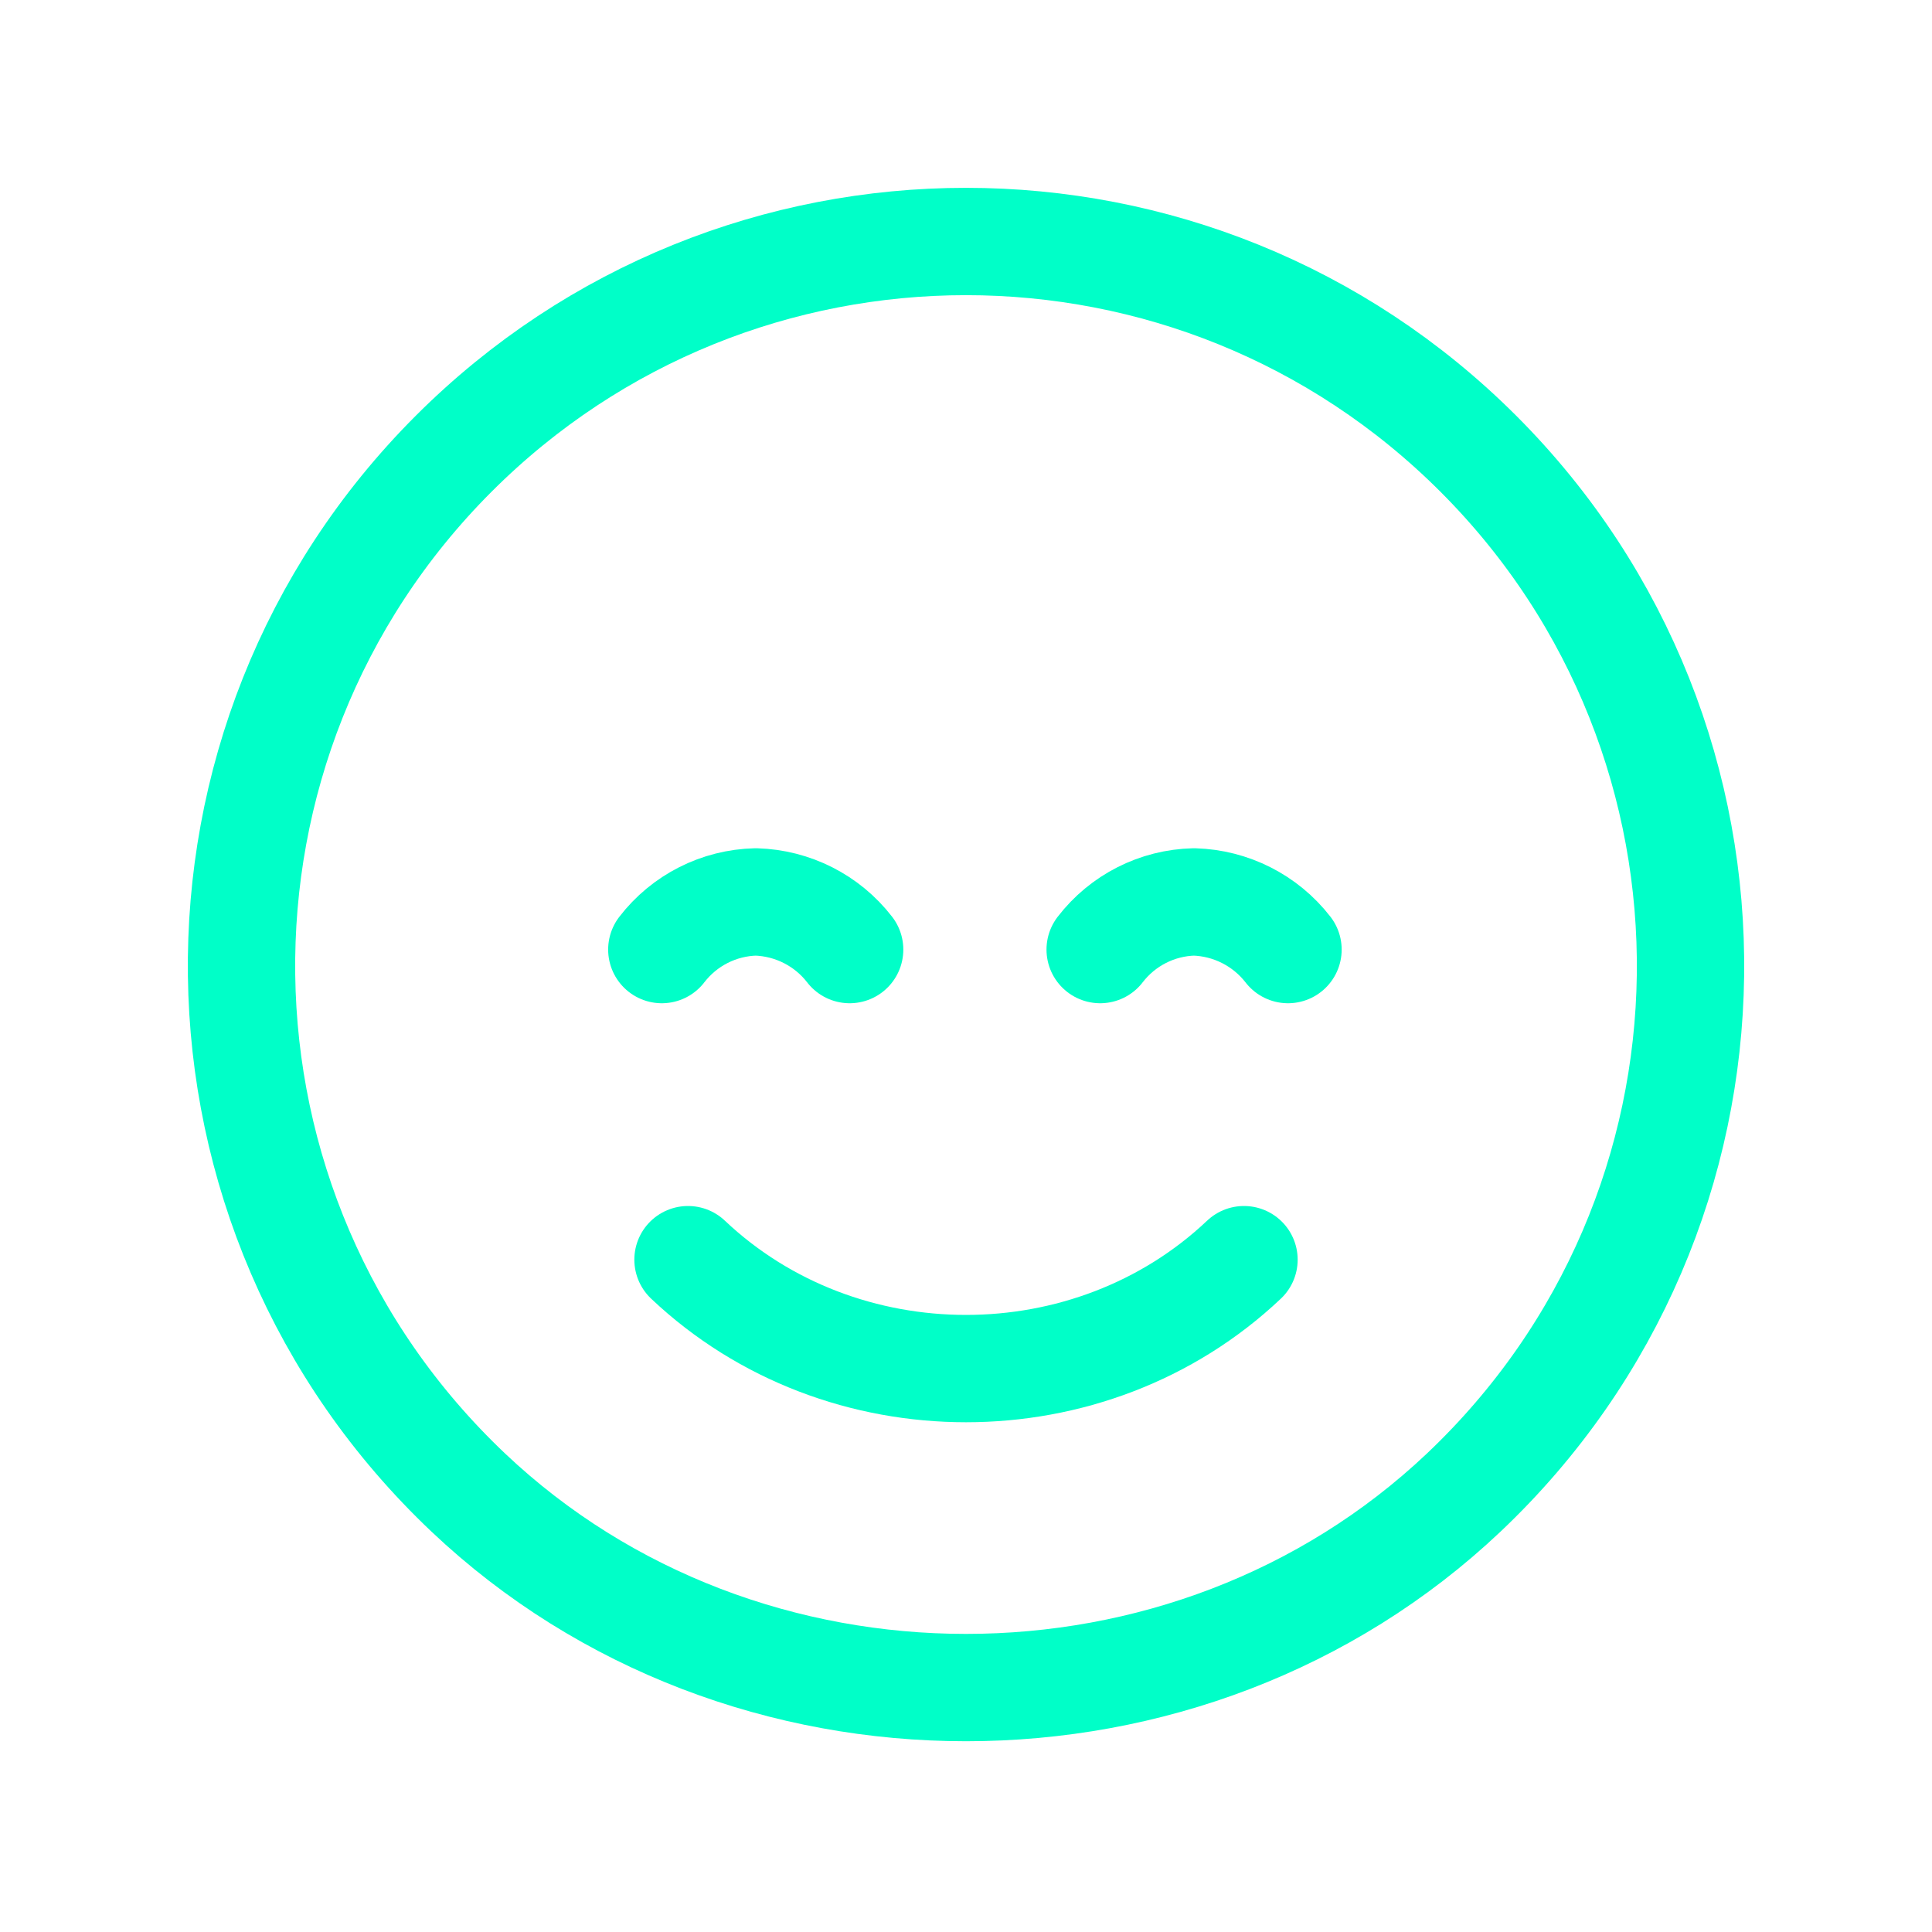 <svg width="18" height="18" viewBox="0 0 18 18" fill="none" xmlns="http://www.w3.org/2000/svg">
<path d="M13.773 4.227C16.454 6.908 16.409 11.283 13.636 13.907C11.076 16.328 6.924 16.328 4.364 13.907C1.592 11.283 1.546 6.908 4.227 4.227C6.863 1.591 11.137 1.591 13.773 4.227" stroke="#00FFC8" stroke-linecap="round" stroke-linejoin="round"/>
<path d="M11.59 11.736C10.16 13.089 7.84 13.089 6.41 11.736" stroke="#00FFC8" stroke-linecap="round" stroke-linejoin="round"/>
<path d="M6.166 8.847C6.376 8.574 6.698 8.411 7.042 8.403C7.385 8.413 7.706 8.575 7.916 8.847" stroke="#00FFC8" stroke-linecap="round" stroke-linejoin="round"/>
<path d="M10.25 8.847C10.46 8.574 10.781 8.411 11.125 8.403C11.468 8.413 11.789 8.575 12 8.847" stroke="#00FFC8" stroke-linecap="round" stroke-linejoin="round"/>
</svg>
